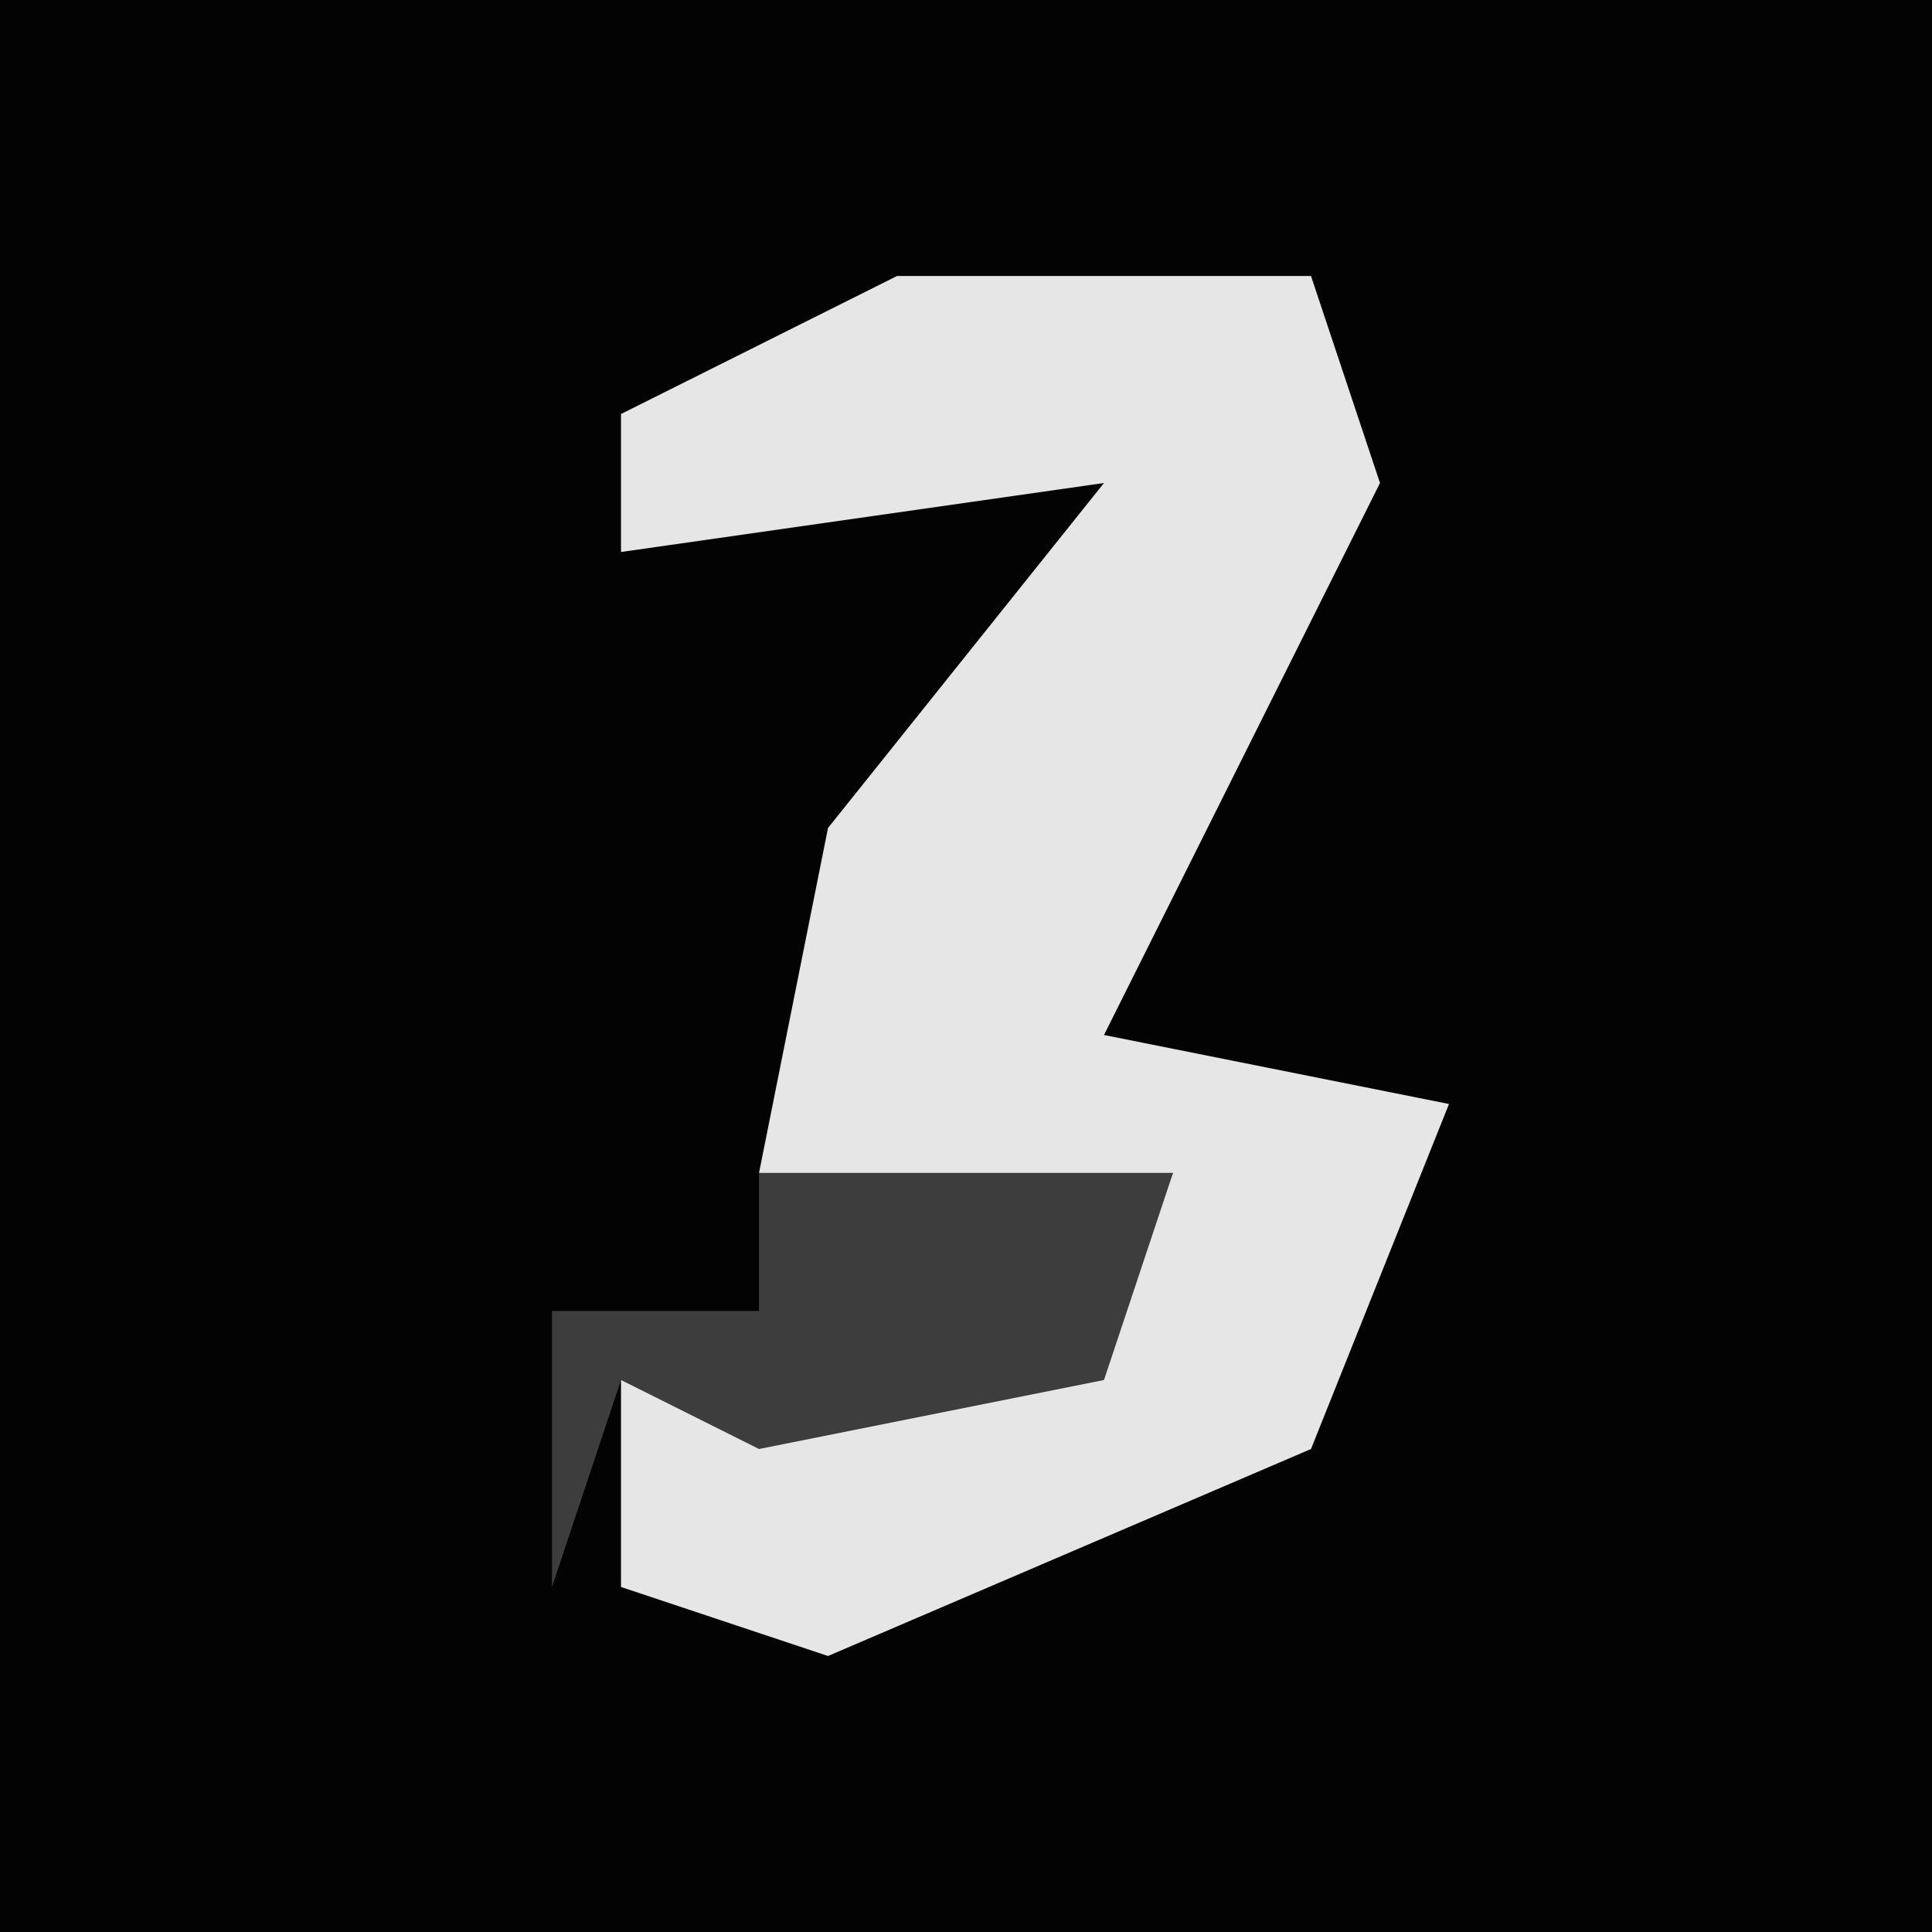 <?xml version="1.0" encoding="UTF-8"?>
<svg version="1.1" xmlns="http://www.w3.org/2000/svg" width="28" height="28">
<path d="M0,0 L28,0 L28,28 L0,28 Z " fill="#030303" transform="translate(0,0)"/>
<path d="M0,0 L6,0 L7,3 L3,11 L8,12 L6,17 L-1,20 L-4,19 L-4,16 L3,15 L4,13 L-2,13 L-1,8 L3,3 L-4,4 L-4,2 Z " fill="#E6E6E6" transform="translate(13,4)"/>
<path d="M0,0 L6,0 L5,3 L0,4 L-2,3 L-3,6 L-3,2 L0,2 Z " fill="#3D3D3D" transform="translate(11,17)"/>
</svg>
